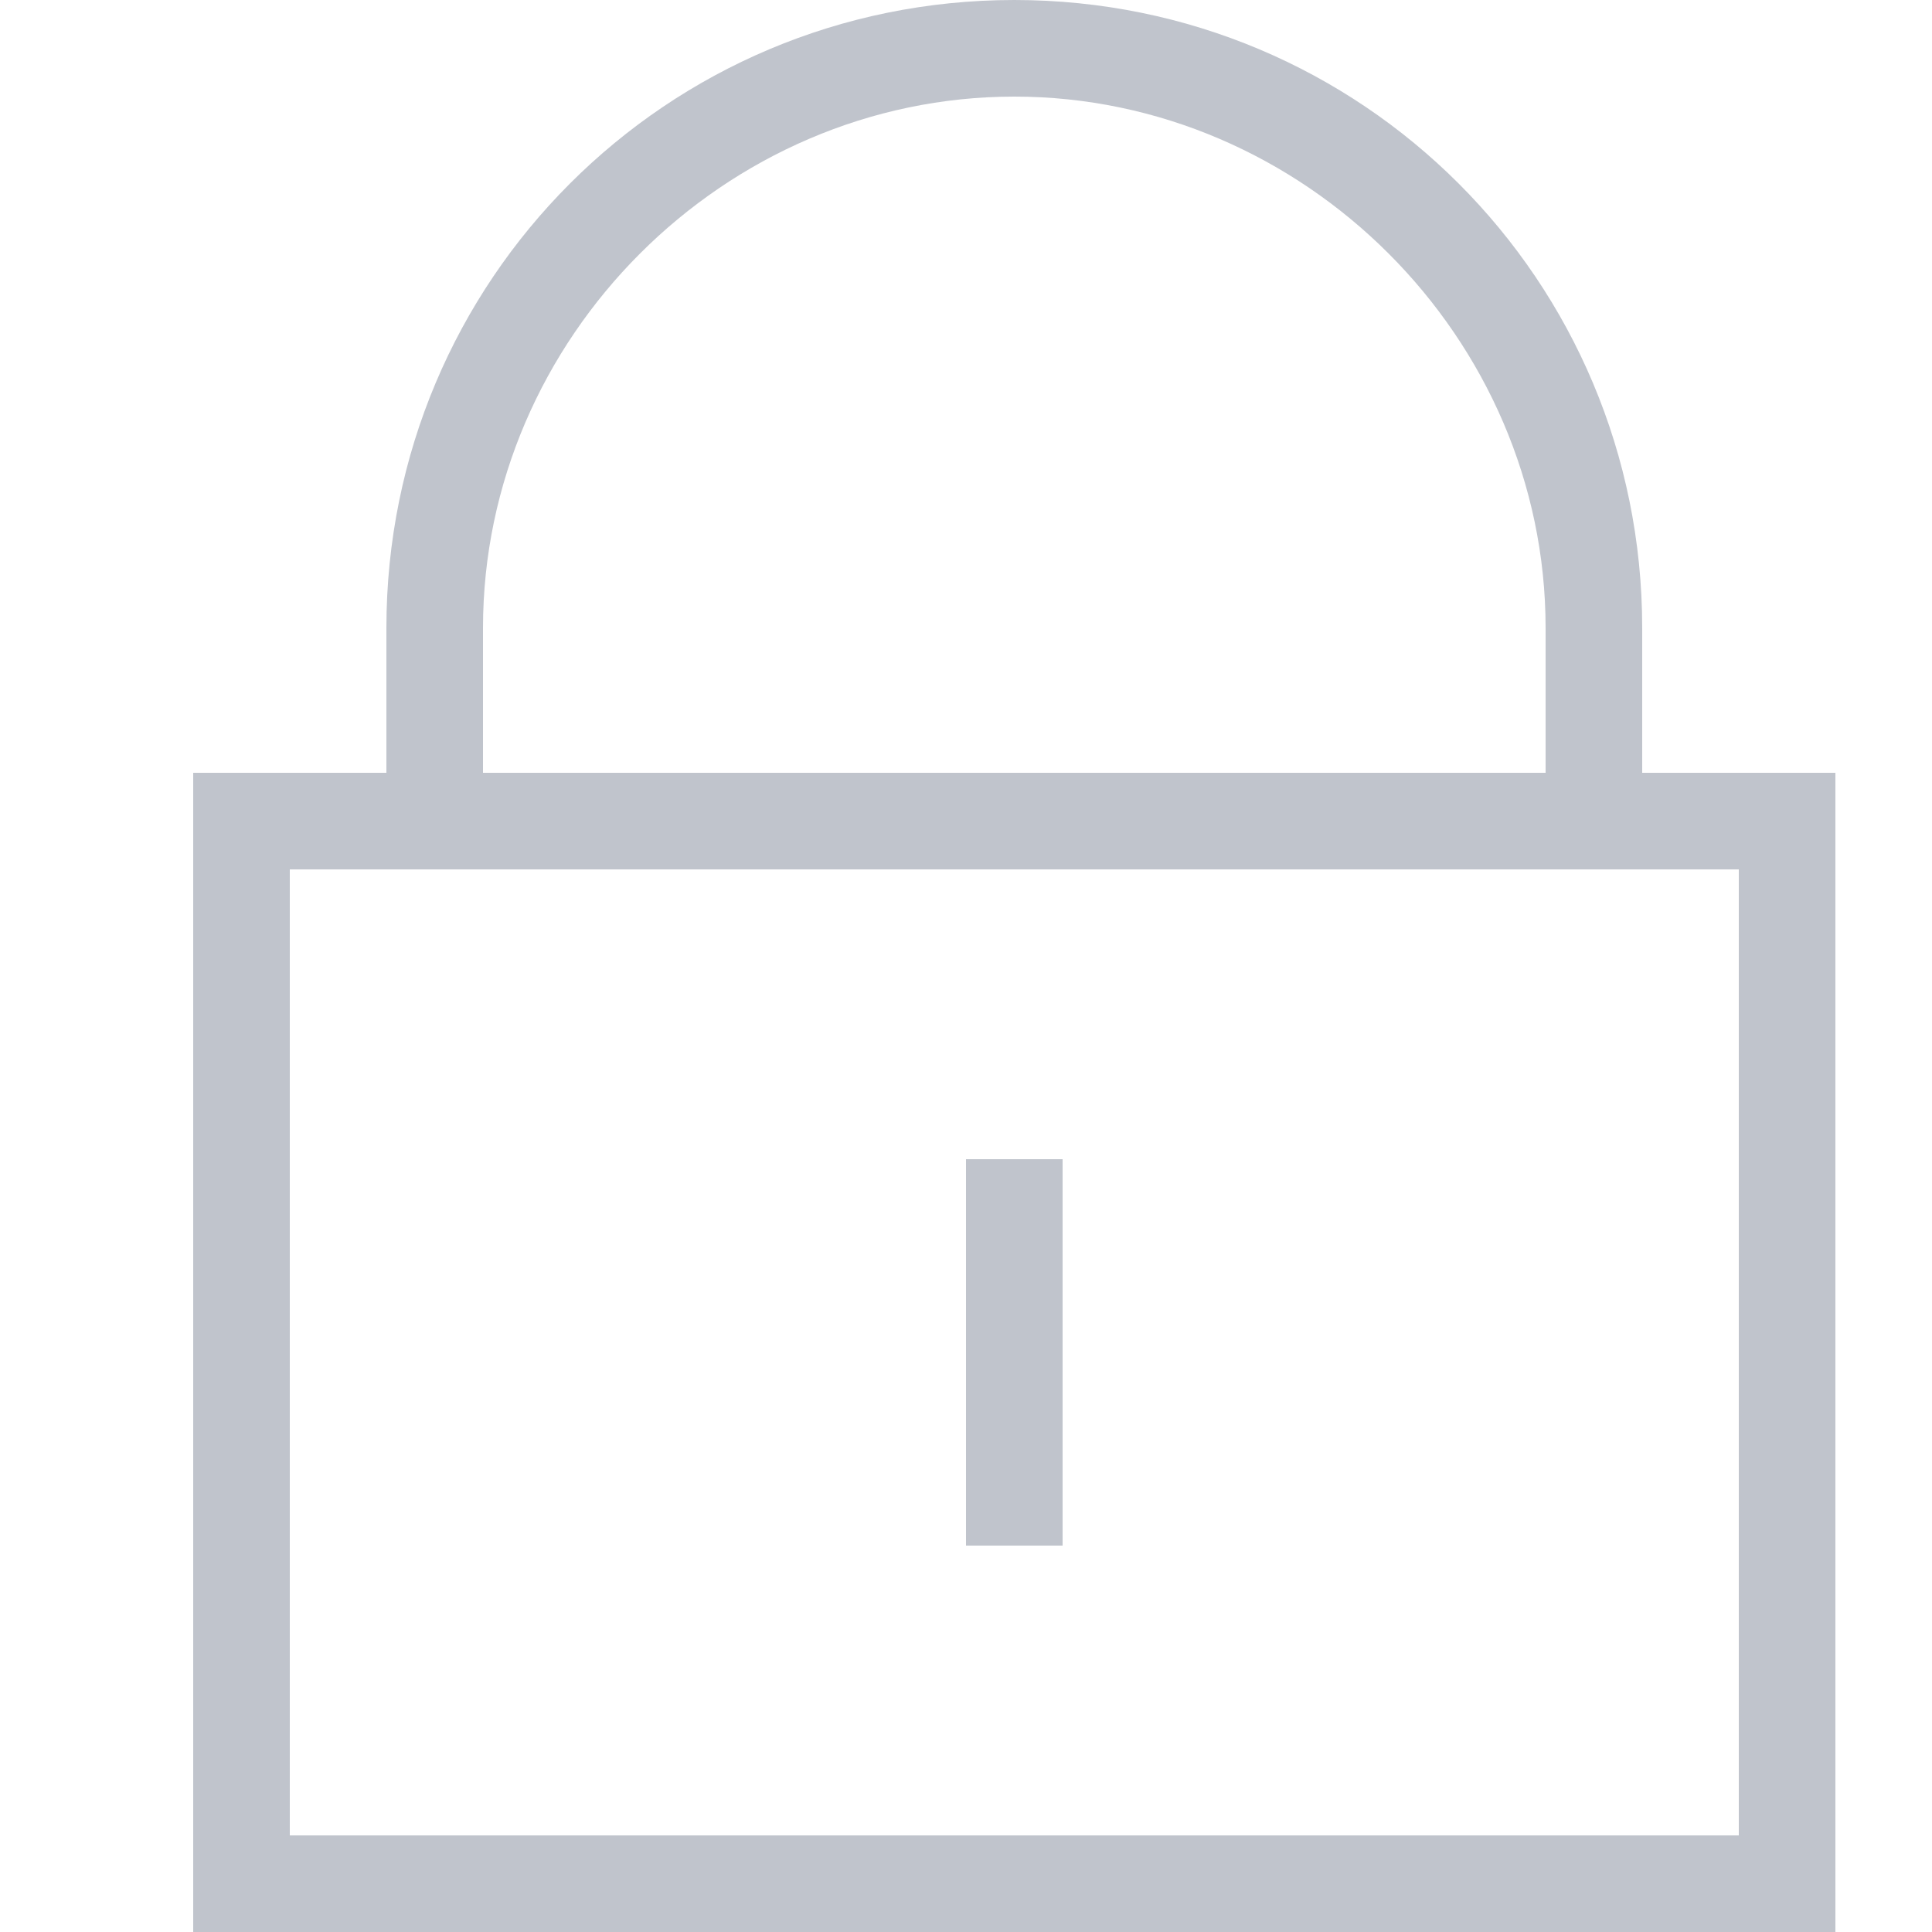 <?xml version="1.0" standalone="no"?><!DOCTYPE svg PUBLIC "-//W3C//DTD SVG 1.1//EN" "http://www.w3.org/Graphics/SVG/1.1/DTD/svg11.dtd"><svg t="1562660948381" class="icon" viewBox="0 0 1024 1024" version="1.1" xmlns="http://www.w3.org/2000/svg" p-id="1184" xmlns:xlink="http://www.w3.org/1999/xlink" width="128" height="128"><defs><style type="text/css"></style></defs><path d="M870.4 409.6V332.8C870.4 148.48 721.92 0 537.6 0S204.8 148.48 204.8 332.8V409.6H102.4v614.4h870.4V409.6h-102.4zM256 332.8C256 179.2 384 51.2 537.6 51.2S819.2 179.2 819.2 332.8V409.6H256V332.8zM921.6 972.8H153.6V460.8h768v512z" fill="#C0C4CC" p-id="1185"></path><path d="M512 614.4h51.2v204.8h-51.2z" fill="#C0C4CC" p-id="1186"></path></svg>
